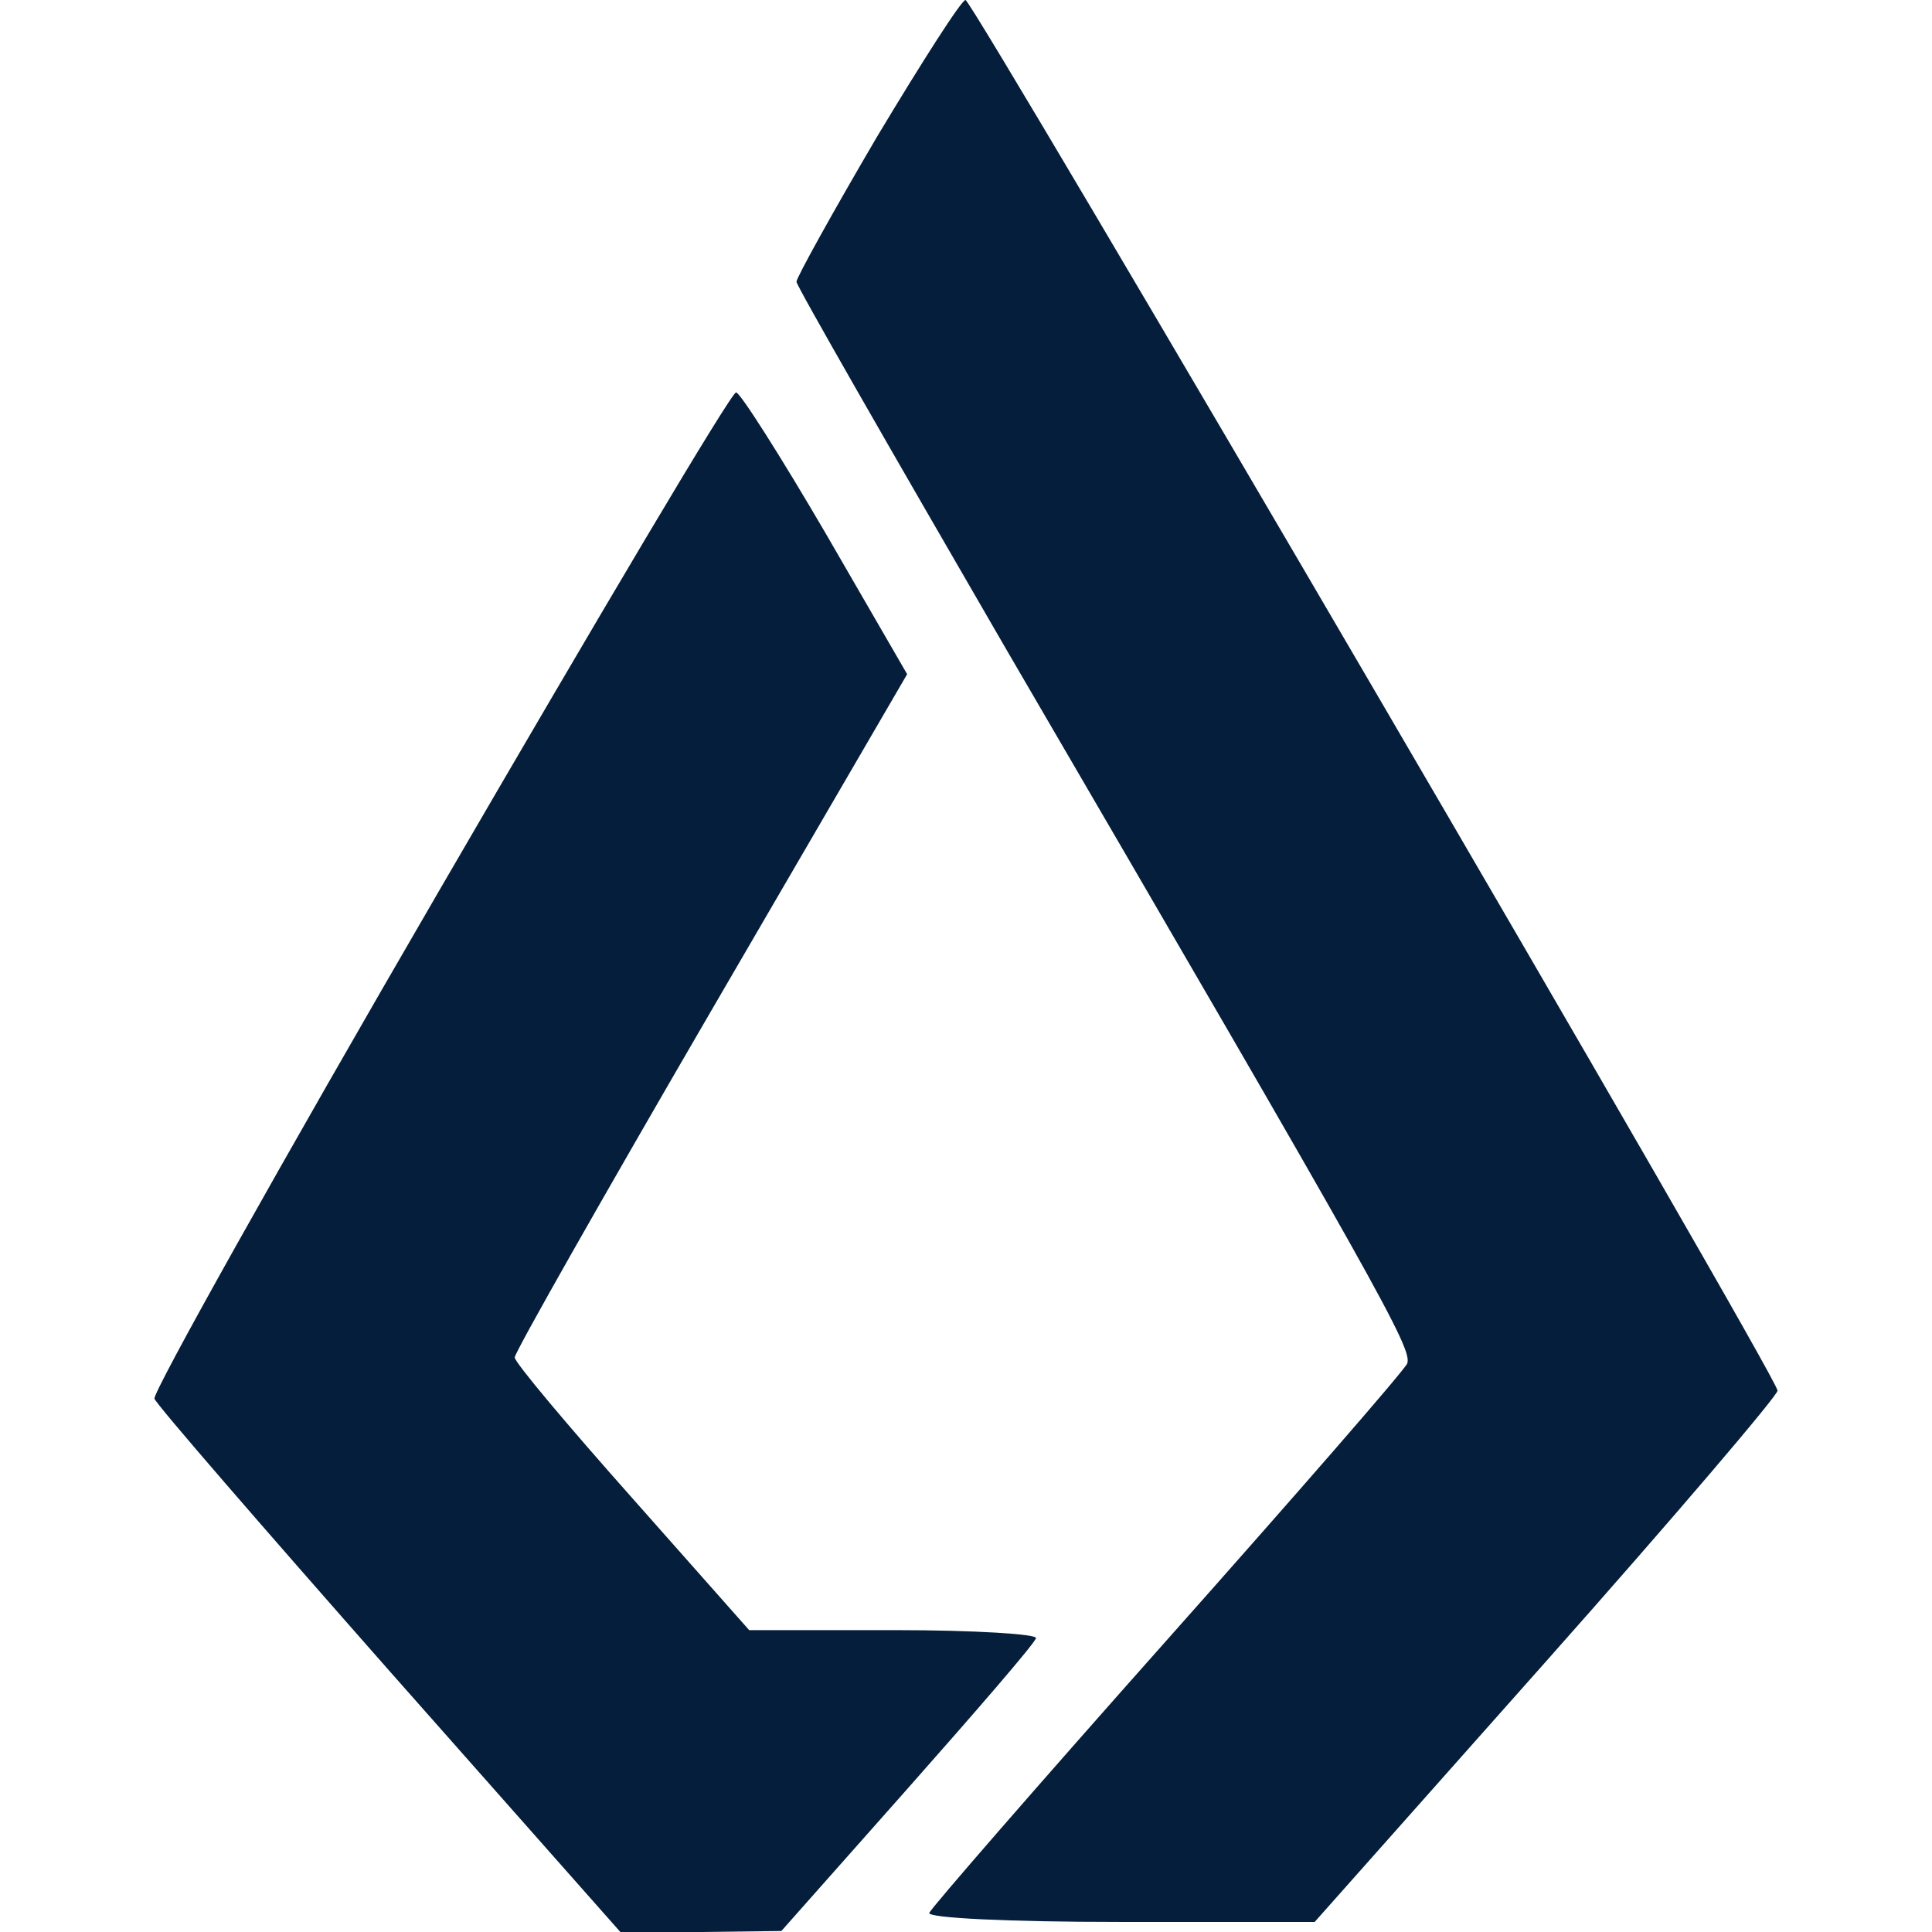 <?xml version="1.0" encoding="UTF-8" standalone="no"?>
<!-- Created with sK1/UniConvertor (http://sk1project.org/) -->

<svg
   xmlns:dc="http://purl.org/dc/elements/1.1/"
   xmlns:cc="http://creativecommons.org/ns#"
   xmlns:rdf="http://www.w3.org/1999/02/22-rdf-syntax-ns#"
   xmlns:svg="http://www.w3.org/2000/svg"
   xmlns="http://www.w3.org/2000/svg"
   xmlns:sodipodi="http://sodipodi.sourceforge.net/DTD/sodipodi-0.dtd"
   xmlns:inkscape="http://www.inkscape.org/namespaces/inkscape"
   width="192pt"
   height="192pt"
   viewBox="0 0 192 192"
   version="1.1"
   id="svg18"
   sodipodi:docname="Lisk.svg"
   inkscape:version="0.92.2 2405546, 2018-03-11"
   style="fill-rule:evenodd">
  <defs
     id="defs22" />
  <sodipodi:namedview
     pagecolor="#ffffff"
     bordercolor="#666666"
     borderopacity="1"
     objecttolerance="10"
     gridtolerance="10"
     guidetolerance="10"
     inkscape:pageopacity="0"
     inkscape:pageshadow="2"
     inkscape:window-width="727"
     inkscape:window-height="480"
     id="namedview20"
     showgrid="false"
     inkscape:zoom="0.33578431"
     inkscape:cx="330.40311"
     inkscape:cy="128"
     inkscape:window-x="0"
     inkscape:window-y="0"
     inkscape:window-maximized="0"
     inkscape:current-layer="g14"
     fit-margin-top="0"
     fit-margin-left="0"
     fit-margin-right="0"
     fit-margin-bottom="0" />
  <g
     id="g16"
     transform="translate(-58.198,-14)">
    <g
       id="g14">
      <g
         id="g28"
         transform="translate(15.349)">
        <path
           inkscape:connector-curvature="0"
           id="path2"
           d="m 130,27.6 c -4.4,7.5 -8,14 -8,14.4 0,0.4 9.3,16.6 20.6,36.1 37.6,64.5 40.6,69.9 40.1,71.4 -0.3,0.7 -11.1,13.1 -23.9,27.5 -12.8,14.4 -23.4,26.6 -23.6,27.1 -0.2,0.5 7.7,0.9 19,0.9 h 19.3 l 23,-25.9 c 12.7,-14.3 23,-26.4 23,-26.9 0,-1.4 -79.9,-138.1 -80.7,-138.2 -0.4,0 -4.3,6.1 -8.8,13.6 z"
           style="fill:#041e3b;stroke:none" />
        <path
           inkscape:connector-curvature="0"
           id="path4"
           d="M 86.5,102.5 C 70.7,129.7 58,152.4 58.2,153 c 0.2,0.6 10.7,12.7 23.3,27 l 23,26 h 8 l 8,-0.1 12.5,-14.1 c 6.9,-7.8 12.7,-14.5 12.8,-15 0.2,-0.4 -6.1,-0.8 -14,-0.8 H 117.3 L 105.7,162.9 C 99.3,155.7 94,149.4 94,148.9 c 0,-0.5 8.8,-16 19.5,-34.4 L 133,81 124.9,67 c -4.5,-7.7 -8.5,-14 -8.9,-14 -0.5,0 -13.7,22.3 -29.5,49.5 z"
           style="fill:#041e3b;stroke:none" />
      </g>
    </g>
  </g>
</svg>
